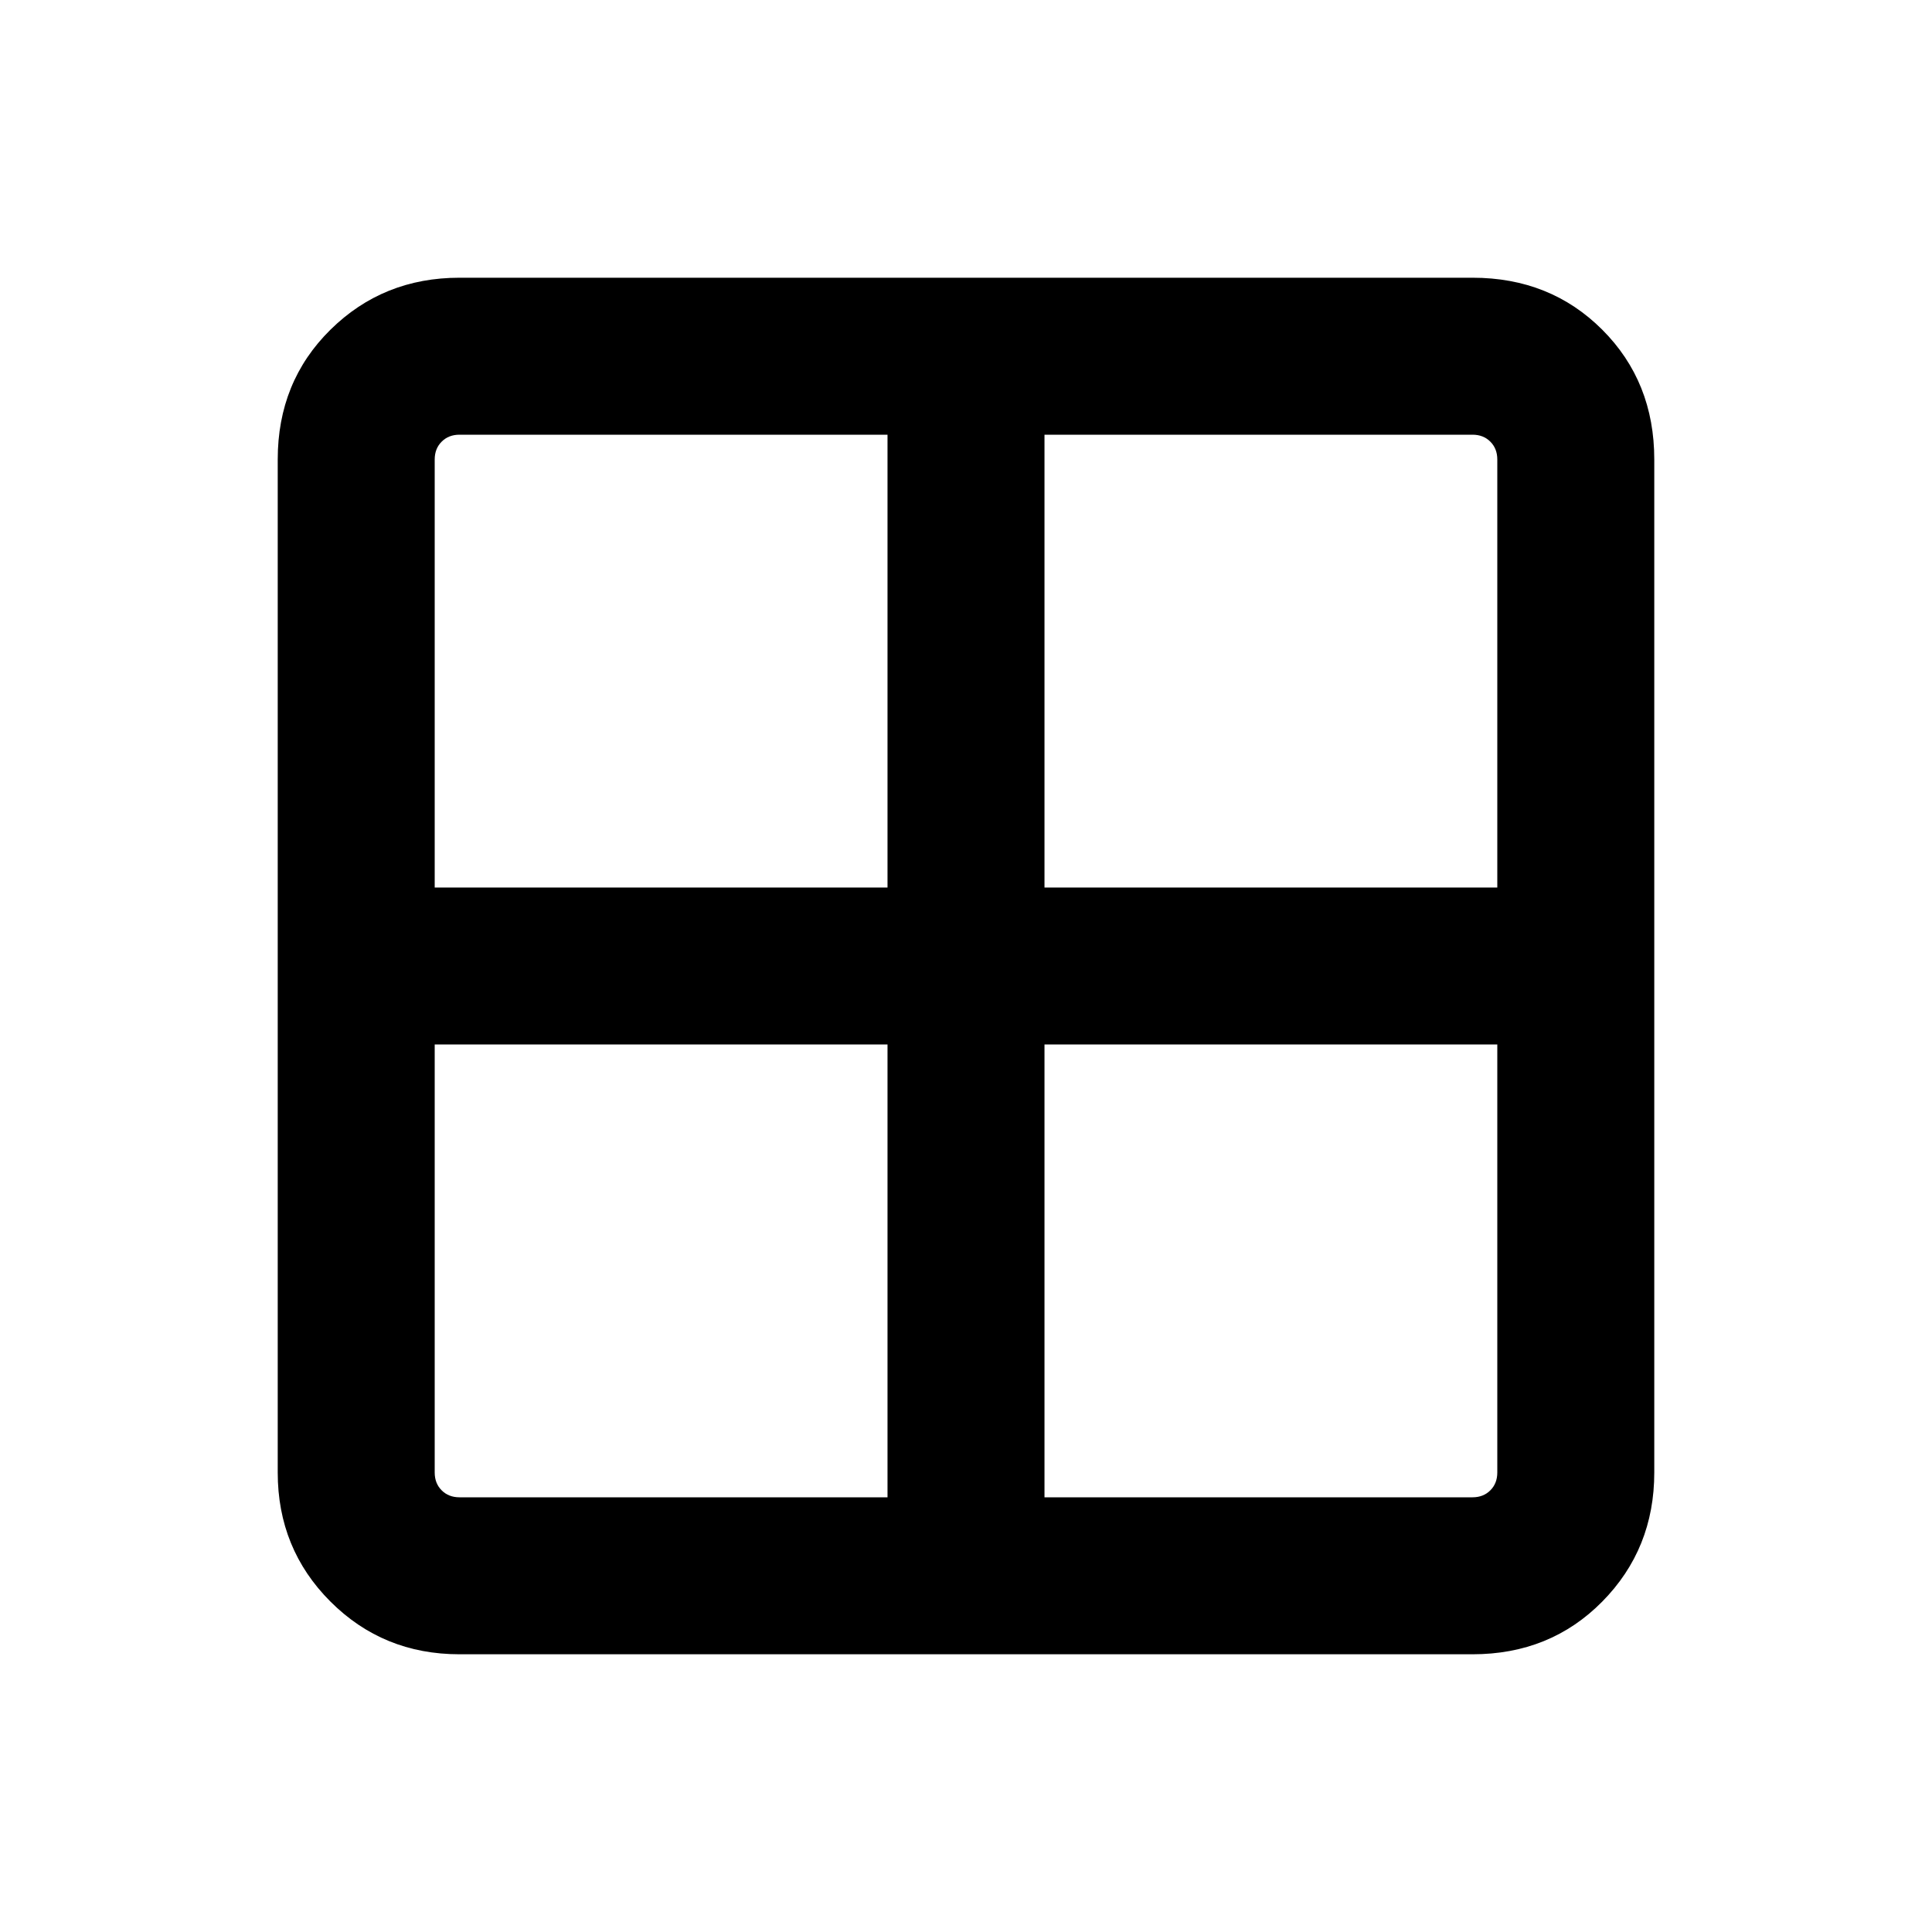 <svg xmlns="http://www.w3.org/2000/svg" height="20" viewBox="0 -960 960 960" width="20"><path d="M228.31-138q-37.92 0-64.12-26.19Q138-190.39 138-228.31v-503.38q0-38.62 26.19-64.47Q190.39-822 228.31-822h503.38q38.62 0 64.47 25.84Q822-770.31 822-731.69v503.38q0 37.92-25.84 64.12Q770.31-138 731.69-138H228.31ZM519-441v225h212.69q5.39 0 8.85-3.46t3.46-8.85V-441H519Zm0-78h225v-212.69q0-5.39-3.46-8.85t-8.85-3.46H519v225Zm-78 0v-225H228.31q-5.39 0-8.85 3.46t-3.46 8.85V-519h225Zm0 78H216v212.69q0 5.39 3.46 8.85t8.85 3.46H441v-225Z"/></svg>